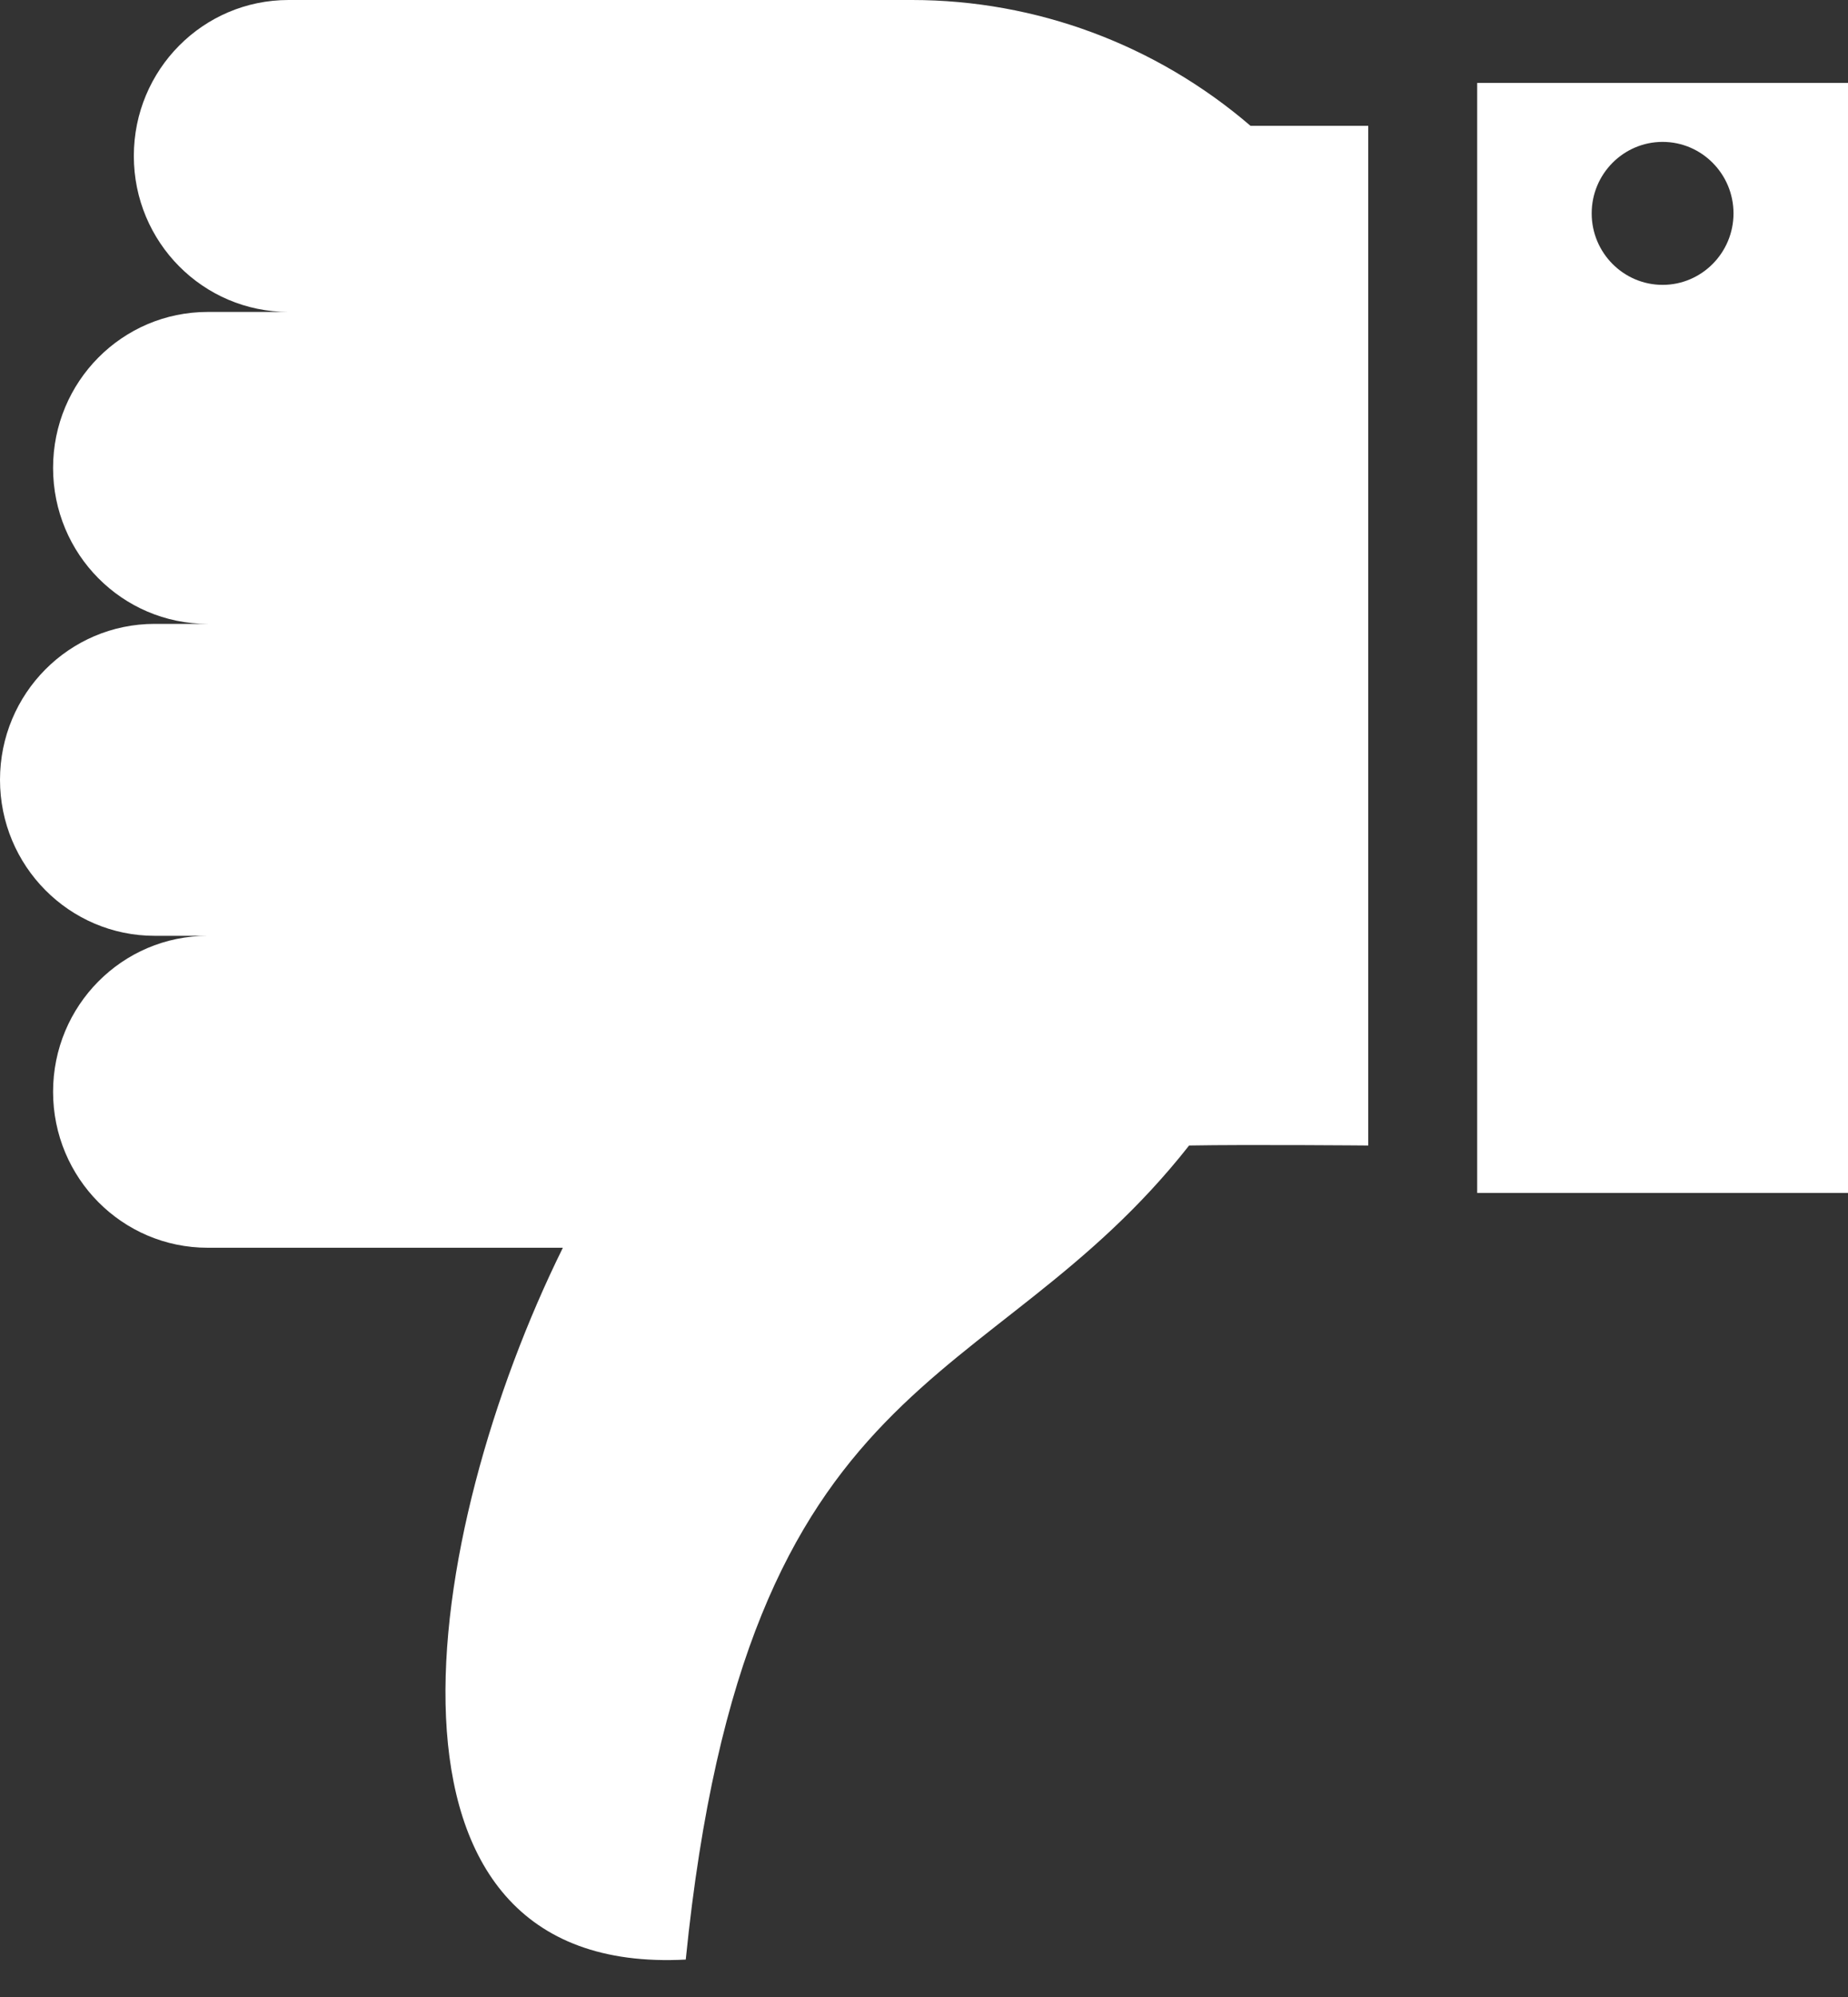 <svg width="50" height="54" viewBox="0 0 50 54" fill="none" xmlns="http://www.w3.org/2000/svg">
<rect x="0" y="0" width="50" height="54" fill="#333333" stroke="none"/>
<path d="M4.185 25.305H5.621C3.307 25.305 1.436 27.191 1.436 29.523C1.436 31.854 3.307 33.74 5.621 33.74H15.229C11.41 41.466 9.509 53.463 18.554 52.988C20.193 36.722 26.738 37.881 32.173 30.975C33.754 30.946 37.02 30.975 37.02 30.975V3.403H33.835C31.278 1.207 28.034 0 24.674 0H21.966H21.943H7.806C5.493 0 3.621 1.886 3.621 4.218C3.621 6.549 5.493 8.435 7.806 8.435H5.621C3.307 8.435 1.436 10.321 1.436 12.652C1.436 14.984 3.307 16.87 5.621 16.87H4.185C1.872 16.87 0 18.756 0 21.087C0 23.413 1.872 25.305 4.185 25.305Z" fill="white"/>
<path d="M50 32.264V2.243H39.967V32.258H50V32.264ZM44.984 3.837C46.041 3.837 46.902 4.704 46.902 5.77C46.902 6.836 46.041 7.703 44.984 7.703C43.926 7.703 43.065 6.836 43.065 5.77C43.065 4.704 43.926 3.837 44.984 3.837Z" fill="white"/>
</svg>
